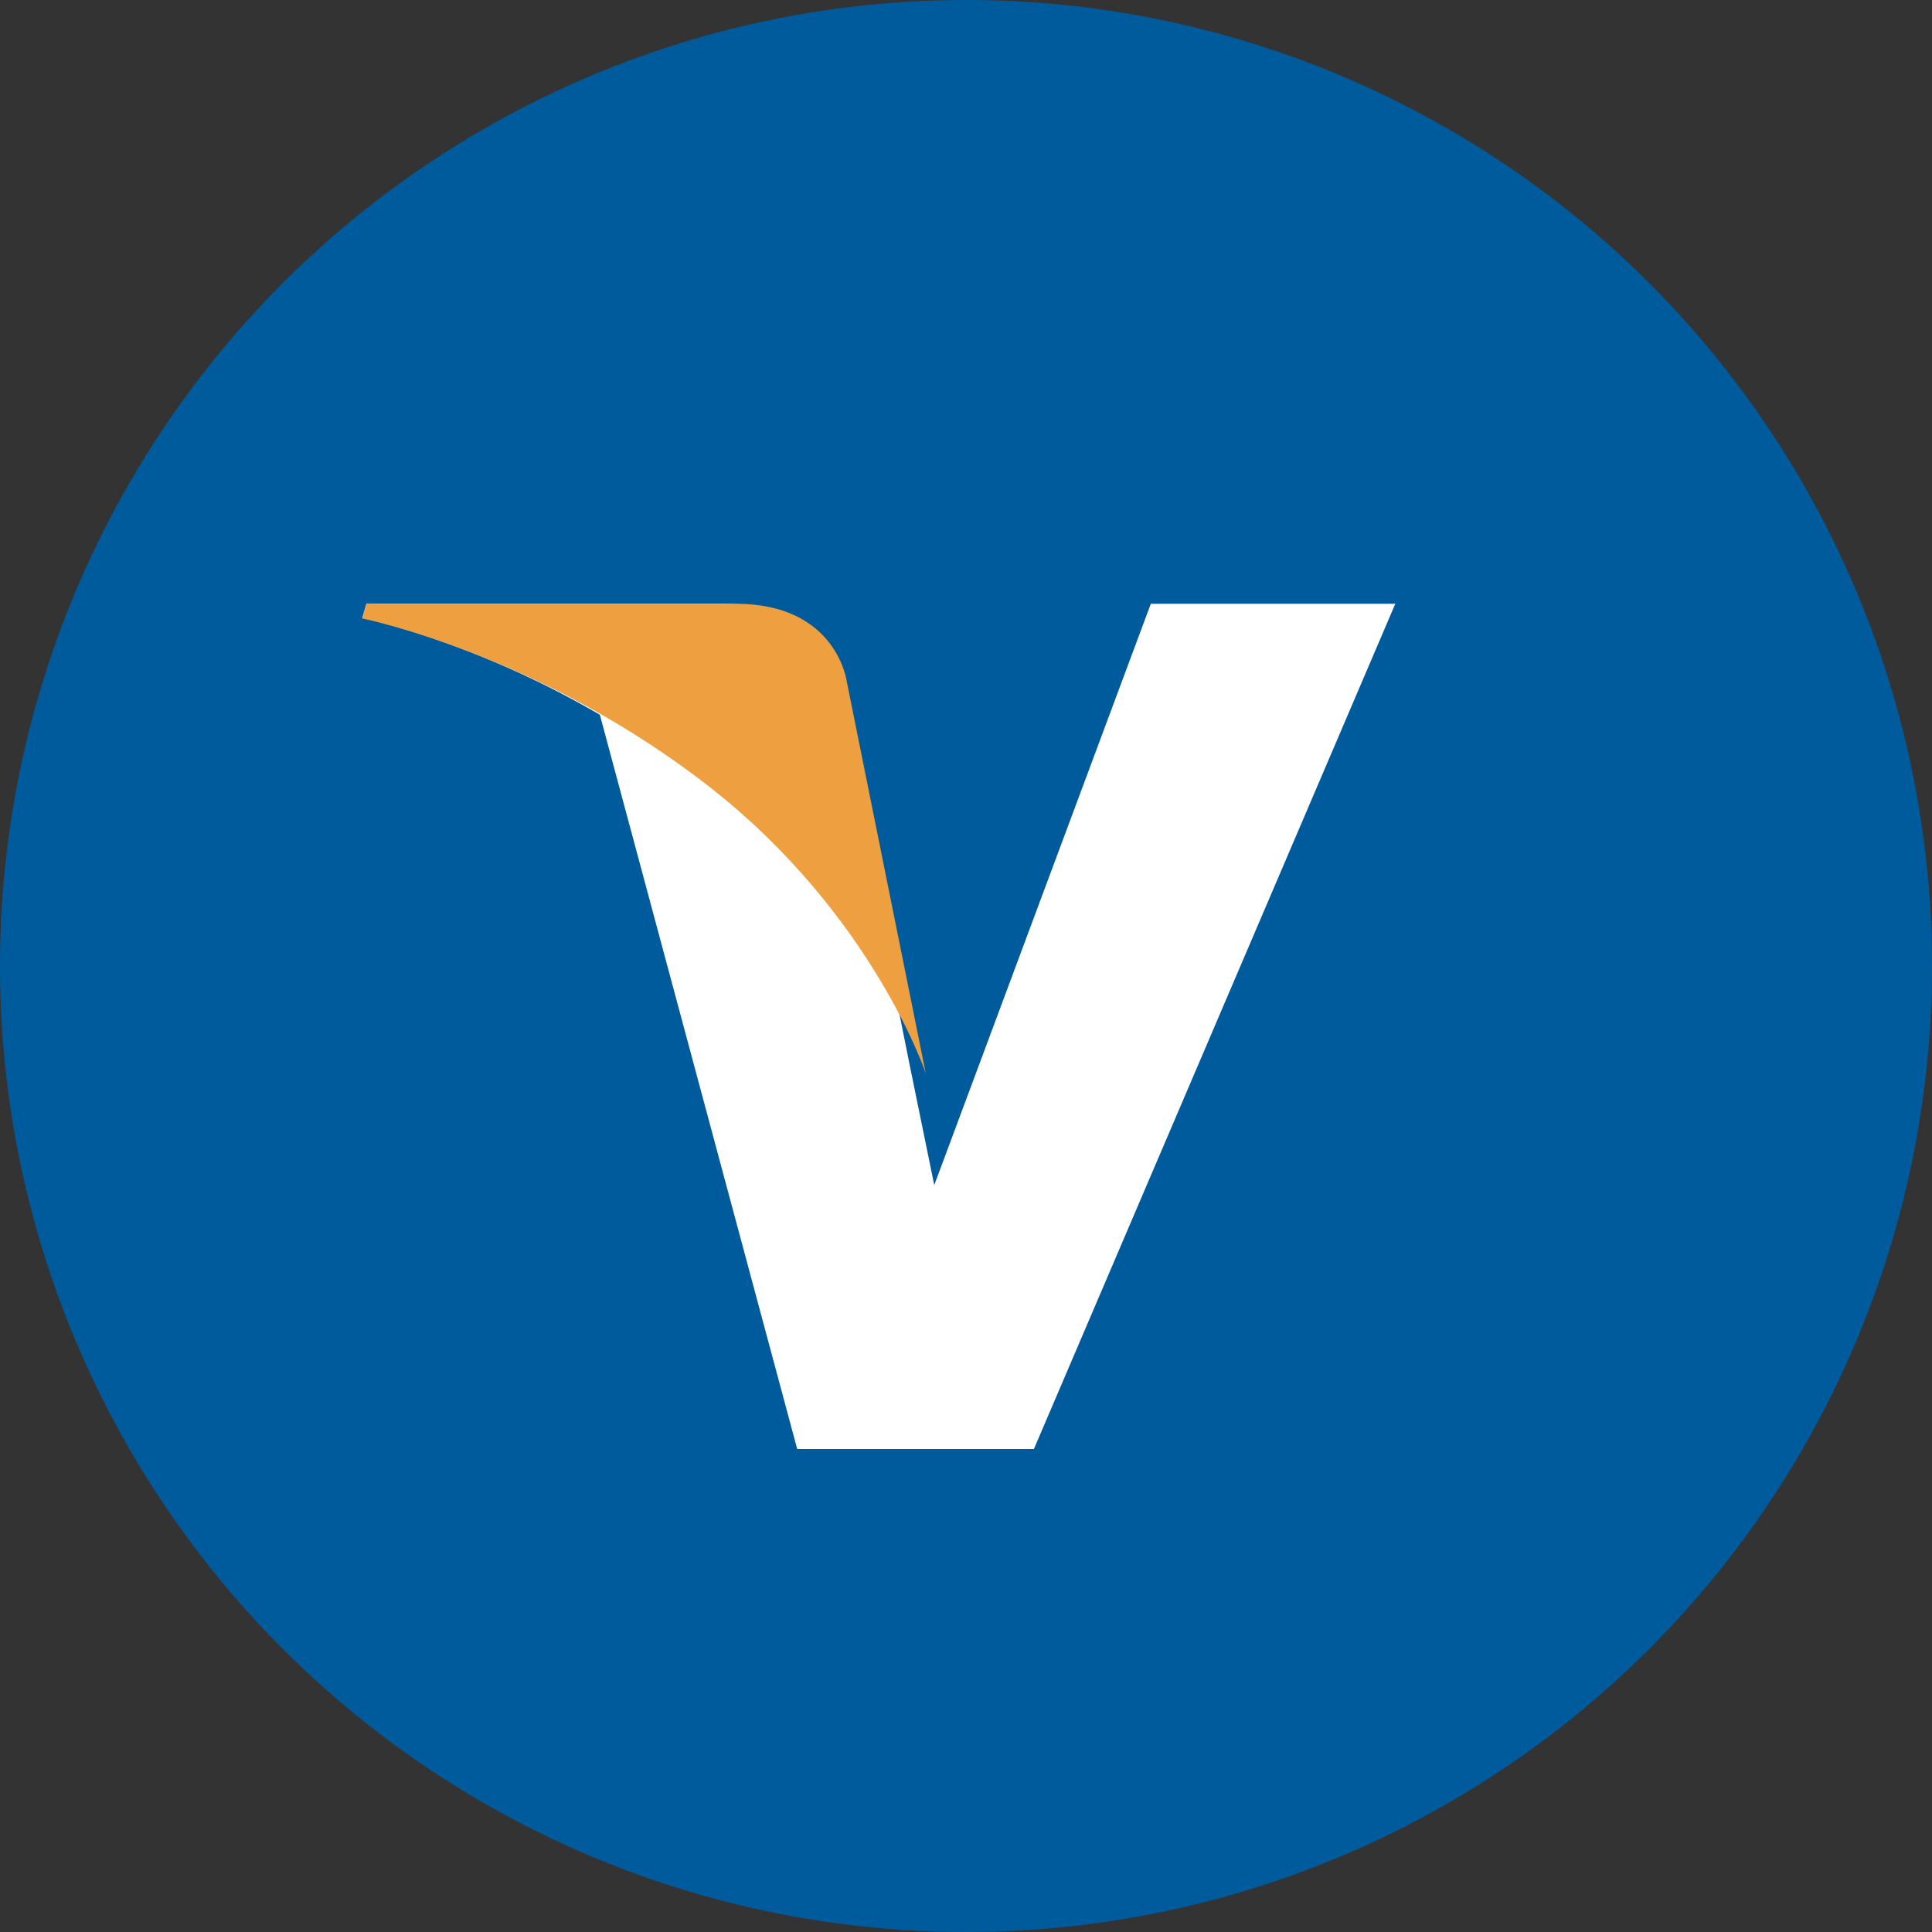 <svg width="46" height="46" viewBox="0 0 46 46" fill="none" xmlns="http://www.w3.org/2000/svg">
<rect x="0" y="0" width="46" height="46" fill="#333333" stroke="none"/>
<circle cx="23" cy="23" r="23" fill="#005B9C"/>
<path fill-rule="evenodd" clip-rule="evenodd" d="M27.401 14.375L22.244 28.217L21.634 25.236L21.635 25.237L19.814 16.188C19.814 16.188 19.595 14.375 17.249 14.375H8.724L8.625 14.715C8.625 14.715 11.232 15.241 14.282 17.017L18.981 34.5H24.617L33.222 14.375H27.401" fill="white"/>
<path fill-rule="evenodd" clip-rule="evenodd" d="M22.042 25.556L20.164 16.241C20.164 16.241 19.938 14.375 17.518 14.375H8.728L8.625 14.725C8.625 14.725 12.85 15.572 16.904 18.744C20.778 21.776 22.042 25.556 22.042 25.556" fill="#EE9F3F"/>
</svg>
